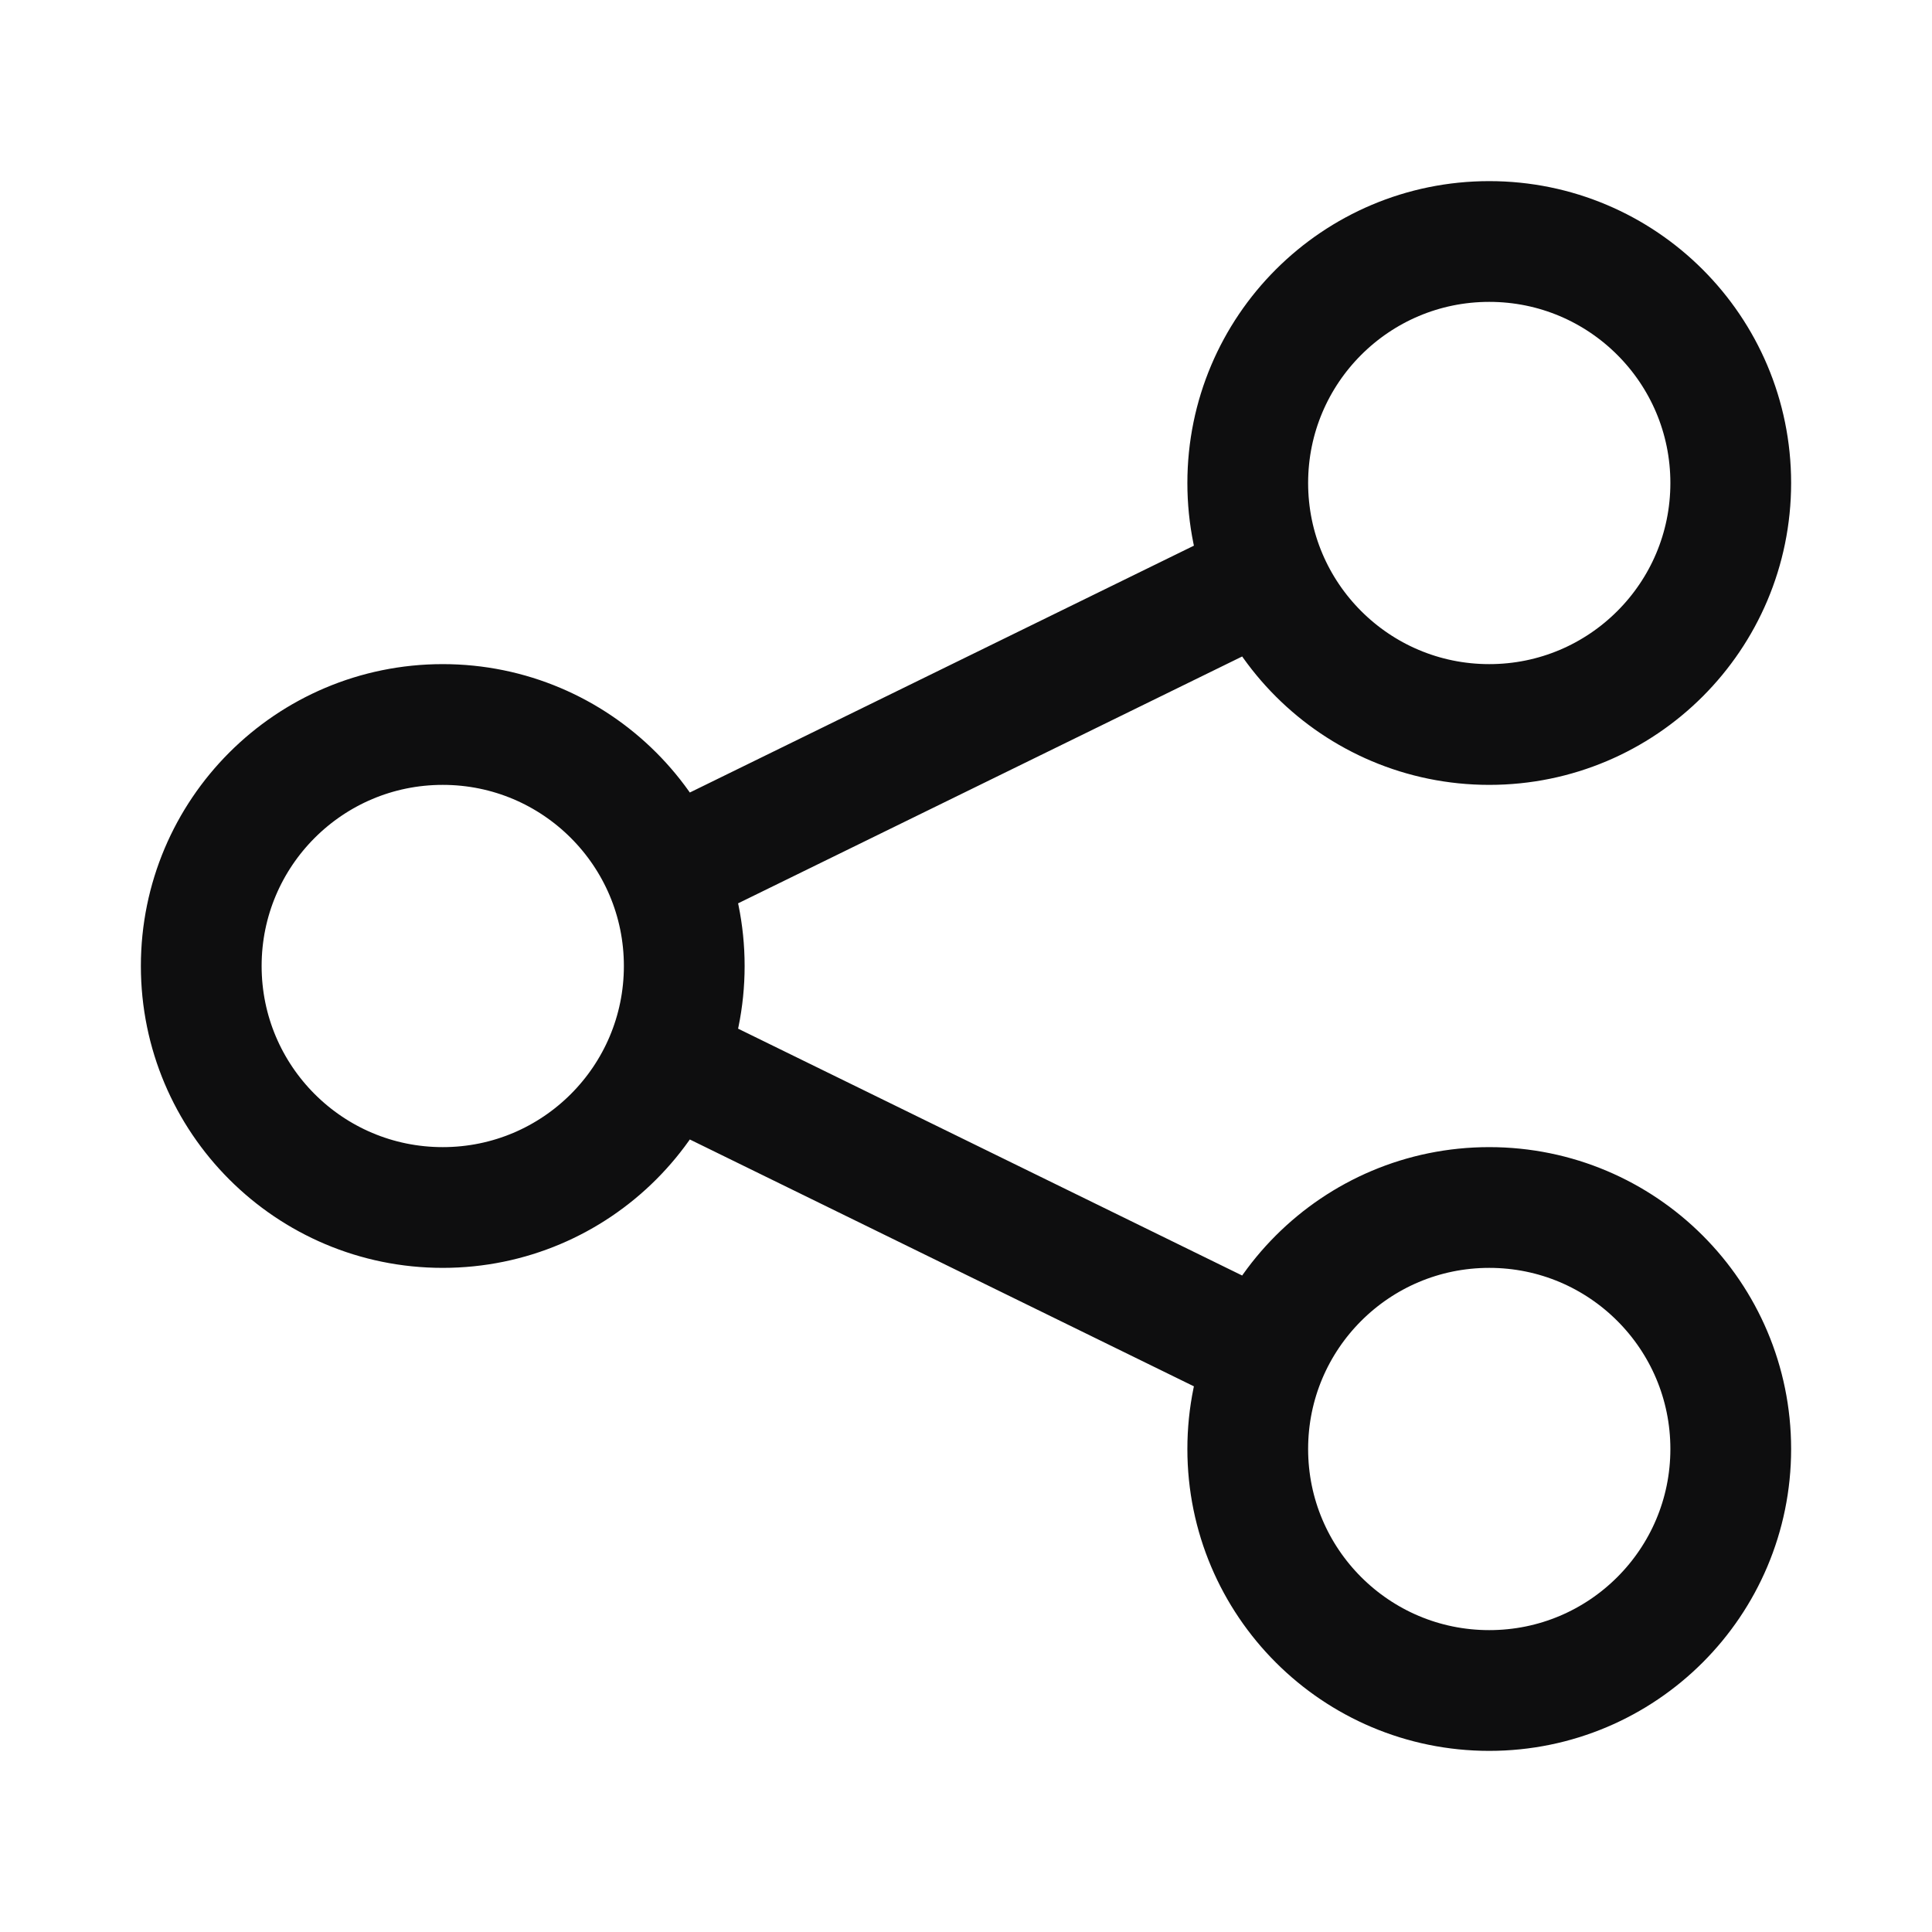 <svg width="24" height="24" viewBox="0 0 24 24" fill="none" xmlns="http://www.w3.org/2000/svg">
<path d="M15.5 7.286L8.5 10.714M8.5 13.286L15.5 16.714M8.5 12C8.5 13.657 7.157 15 5.5 15C3.843 15 2.5 13.657 2.5 12C2.5 10.343 3.843 9 5.5 9C7.157 9 8.5 10.343 8.5 12ZM21.5 6C21.5 7.657 20.157 9 18.5 9C16.843 9 15.5 7.657 15.5 6C15.5 4.343 16.843 3 18.5 3C20.157 3 21.5 4.343 21.5 6ZM21.5 18C21.5 19.657 20.157 21 18.5 21C16.843 21 15.5 19.657 15.5 18C15.5 16.343 16.843 15 18.5 15C20.157 15 21.5 16.343 21.5 18Z" stroke="#0E0E0F" stroke-width="1.5" stroke-linecap="round"/>
</svg>
